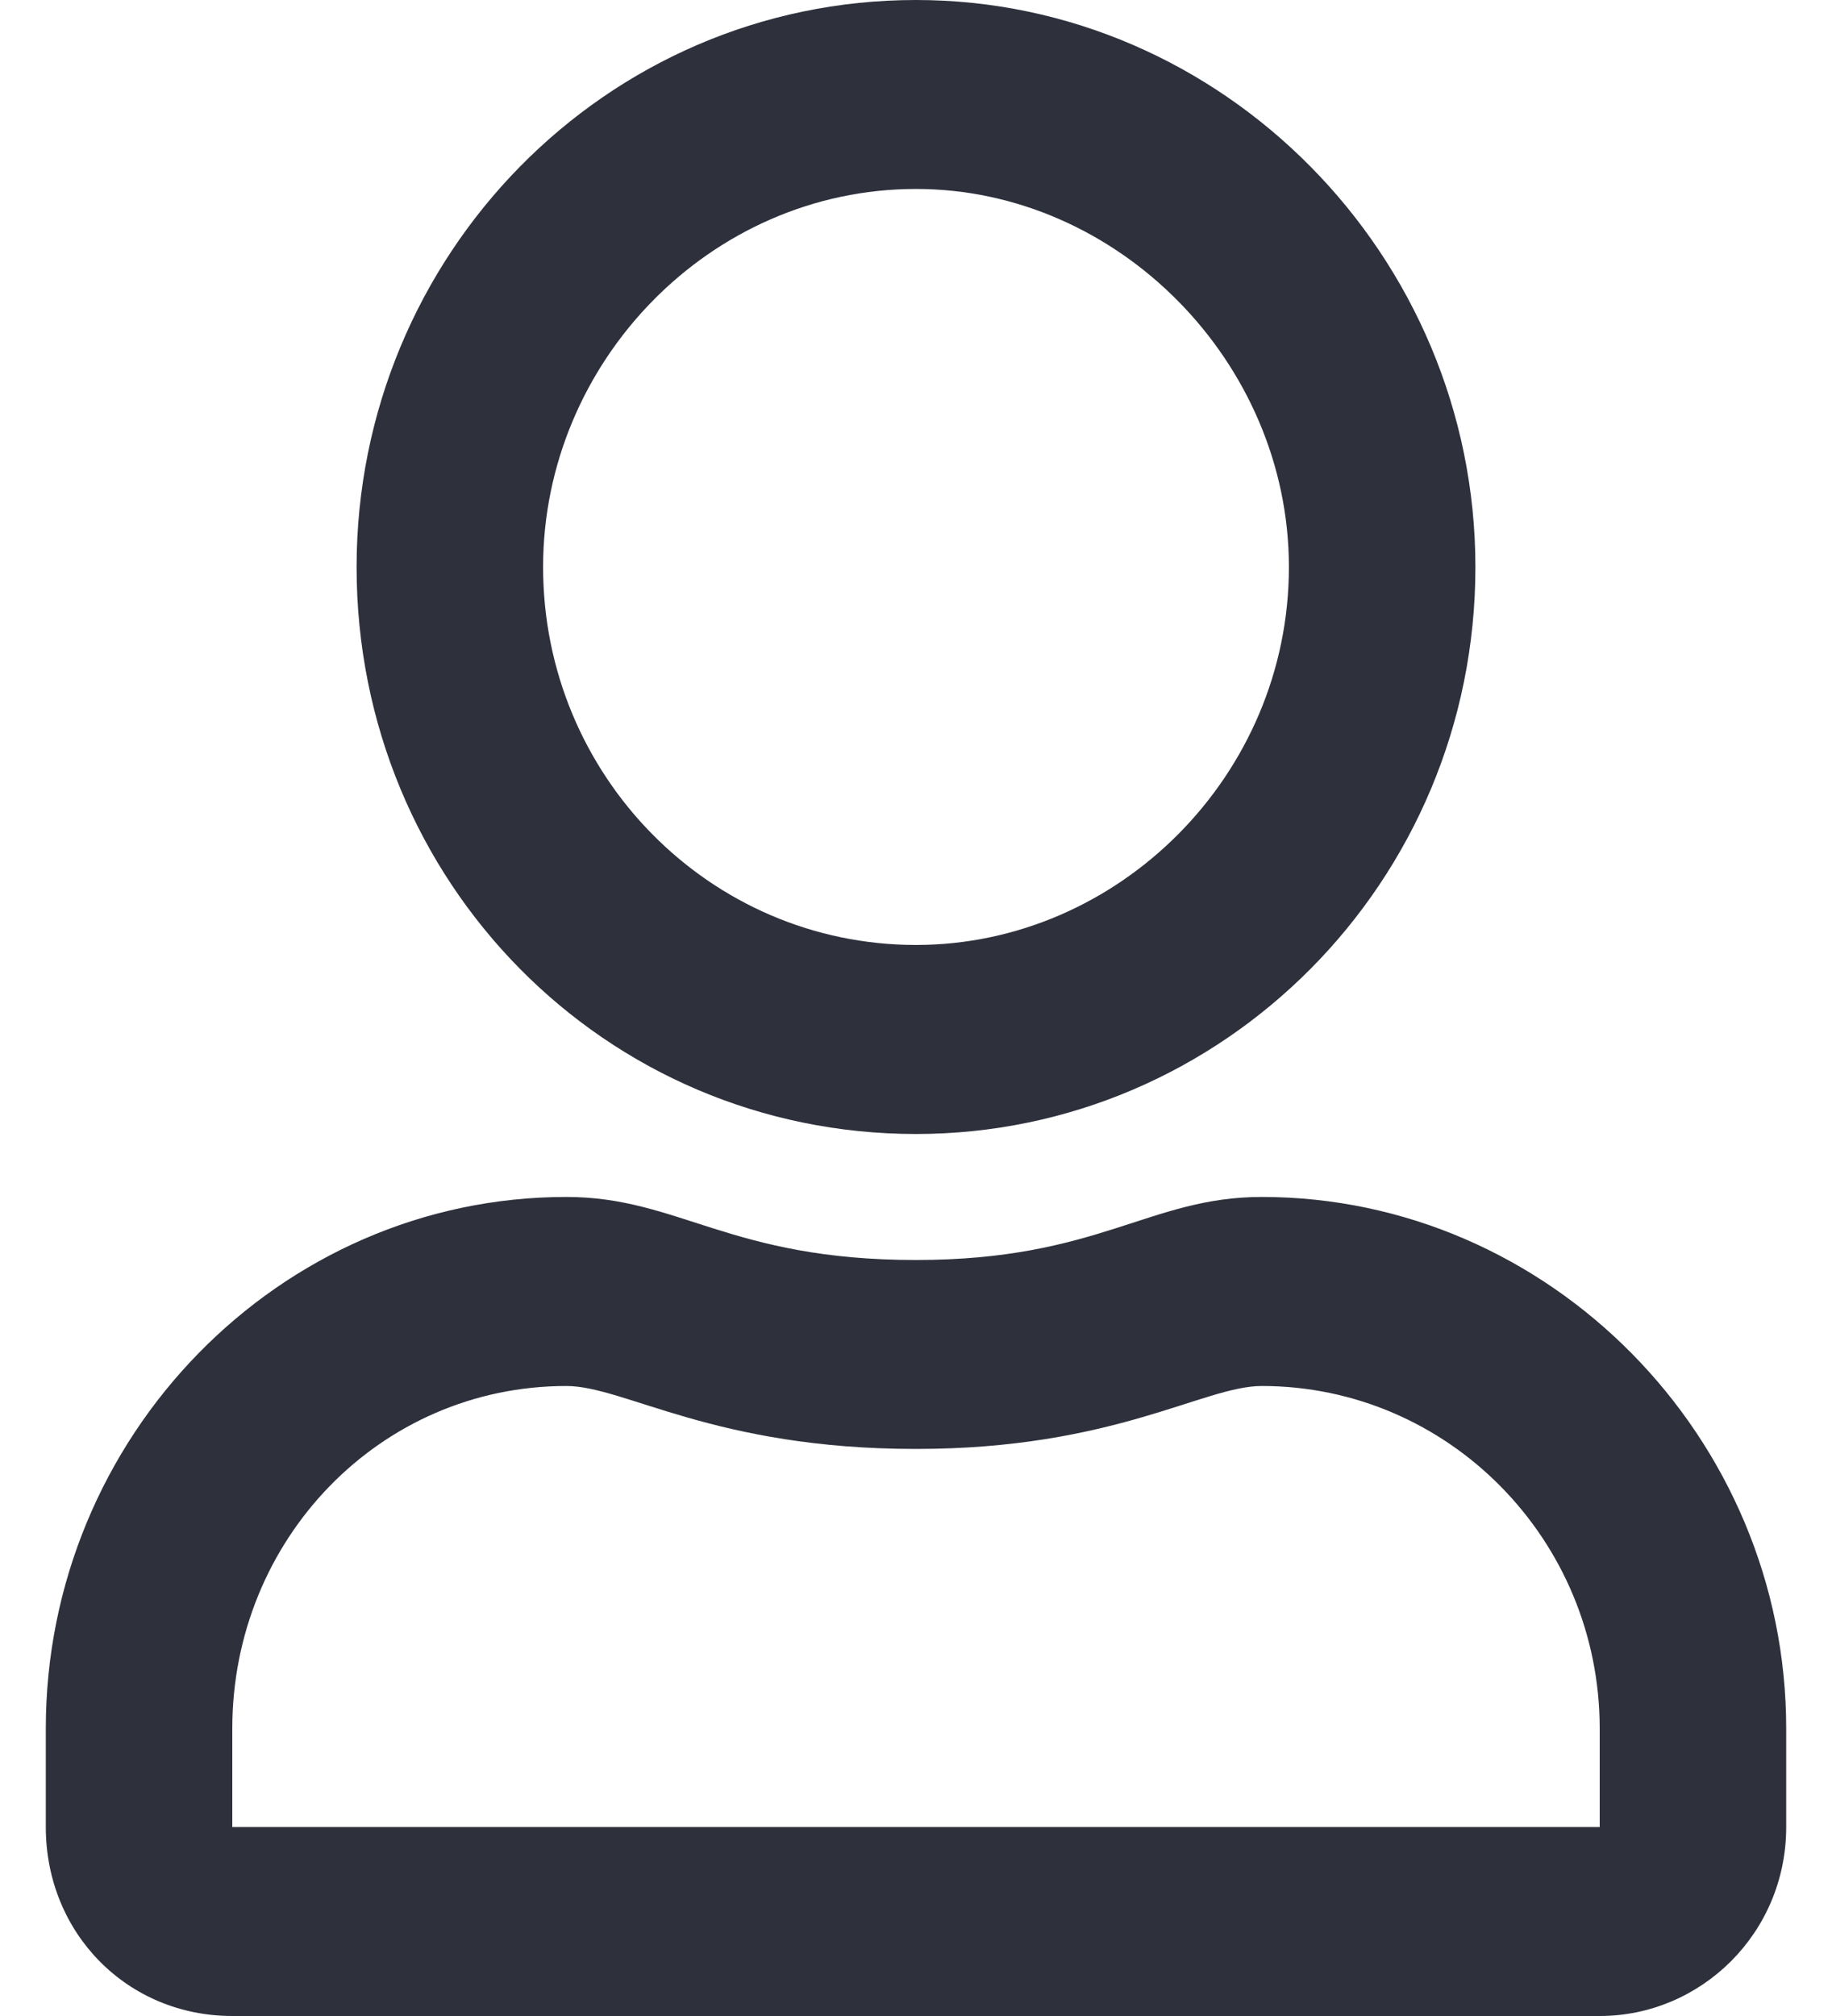<svg width="20" height="22" viewBox="0 0 20 22" fill="none" xmlns="http://www.w3.org/2000/svg">
<path d="M13.775 13.062C12.545 13.062 11.993 13.75 10 13.75C7.964 13.75 7.413 13.062 6.183 13.062C3.045 13.062 0.5 15.684 0.5 18.863V19.938C0.5 21.098 1.391 22 2.536 22H17.464C18.567 22 19.5 21.098 19.5 19.938V18.863C19.5 15.684 16.913 13.062 13.775 13.062ZM17.464 19.938H2.536V18.863C2.536 16.801 4.147 15.125 6.183 15.125C6.819 15.125 7.795 15.812 10 15.812C12.163 15.812 13.138 15.125 13.775 15.125C15.81 15.125 17.464 16.801 17.464 18.863V19.938ZM10 12.375C13.35 12.375 16.107 9.625 16.107 6.188C16.107 2.793 13.35 0 10 0C6.607 0 3.893 2.793 3.893 6.188C3.893 9.625 6.607 12.375 10 12.375ZM10 2.062C12.205 2.062 14.071 3.953 14.071 6.188C14.071 8.465 12.205 10.312 10 10.312C7.752 10.312 5.929 8.465 5.929 6.188C5.929 3.953 7.752 2.062 10 2.062Z" fill="#2E313C"/>
</svg>
